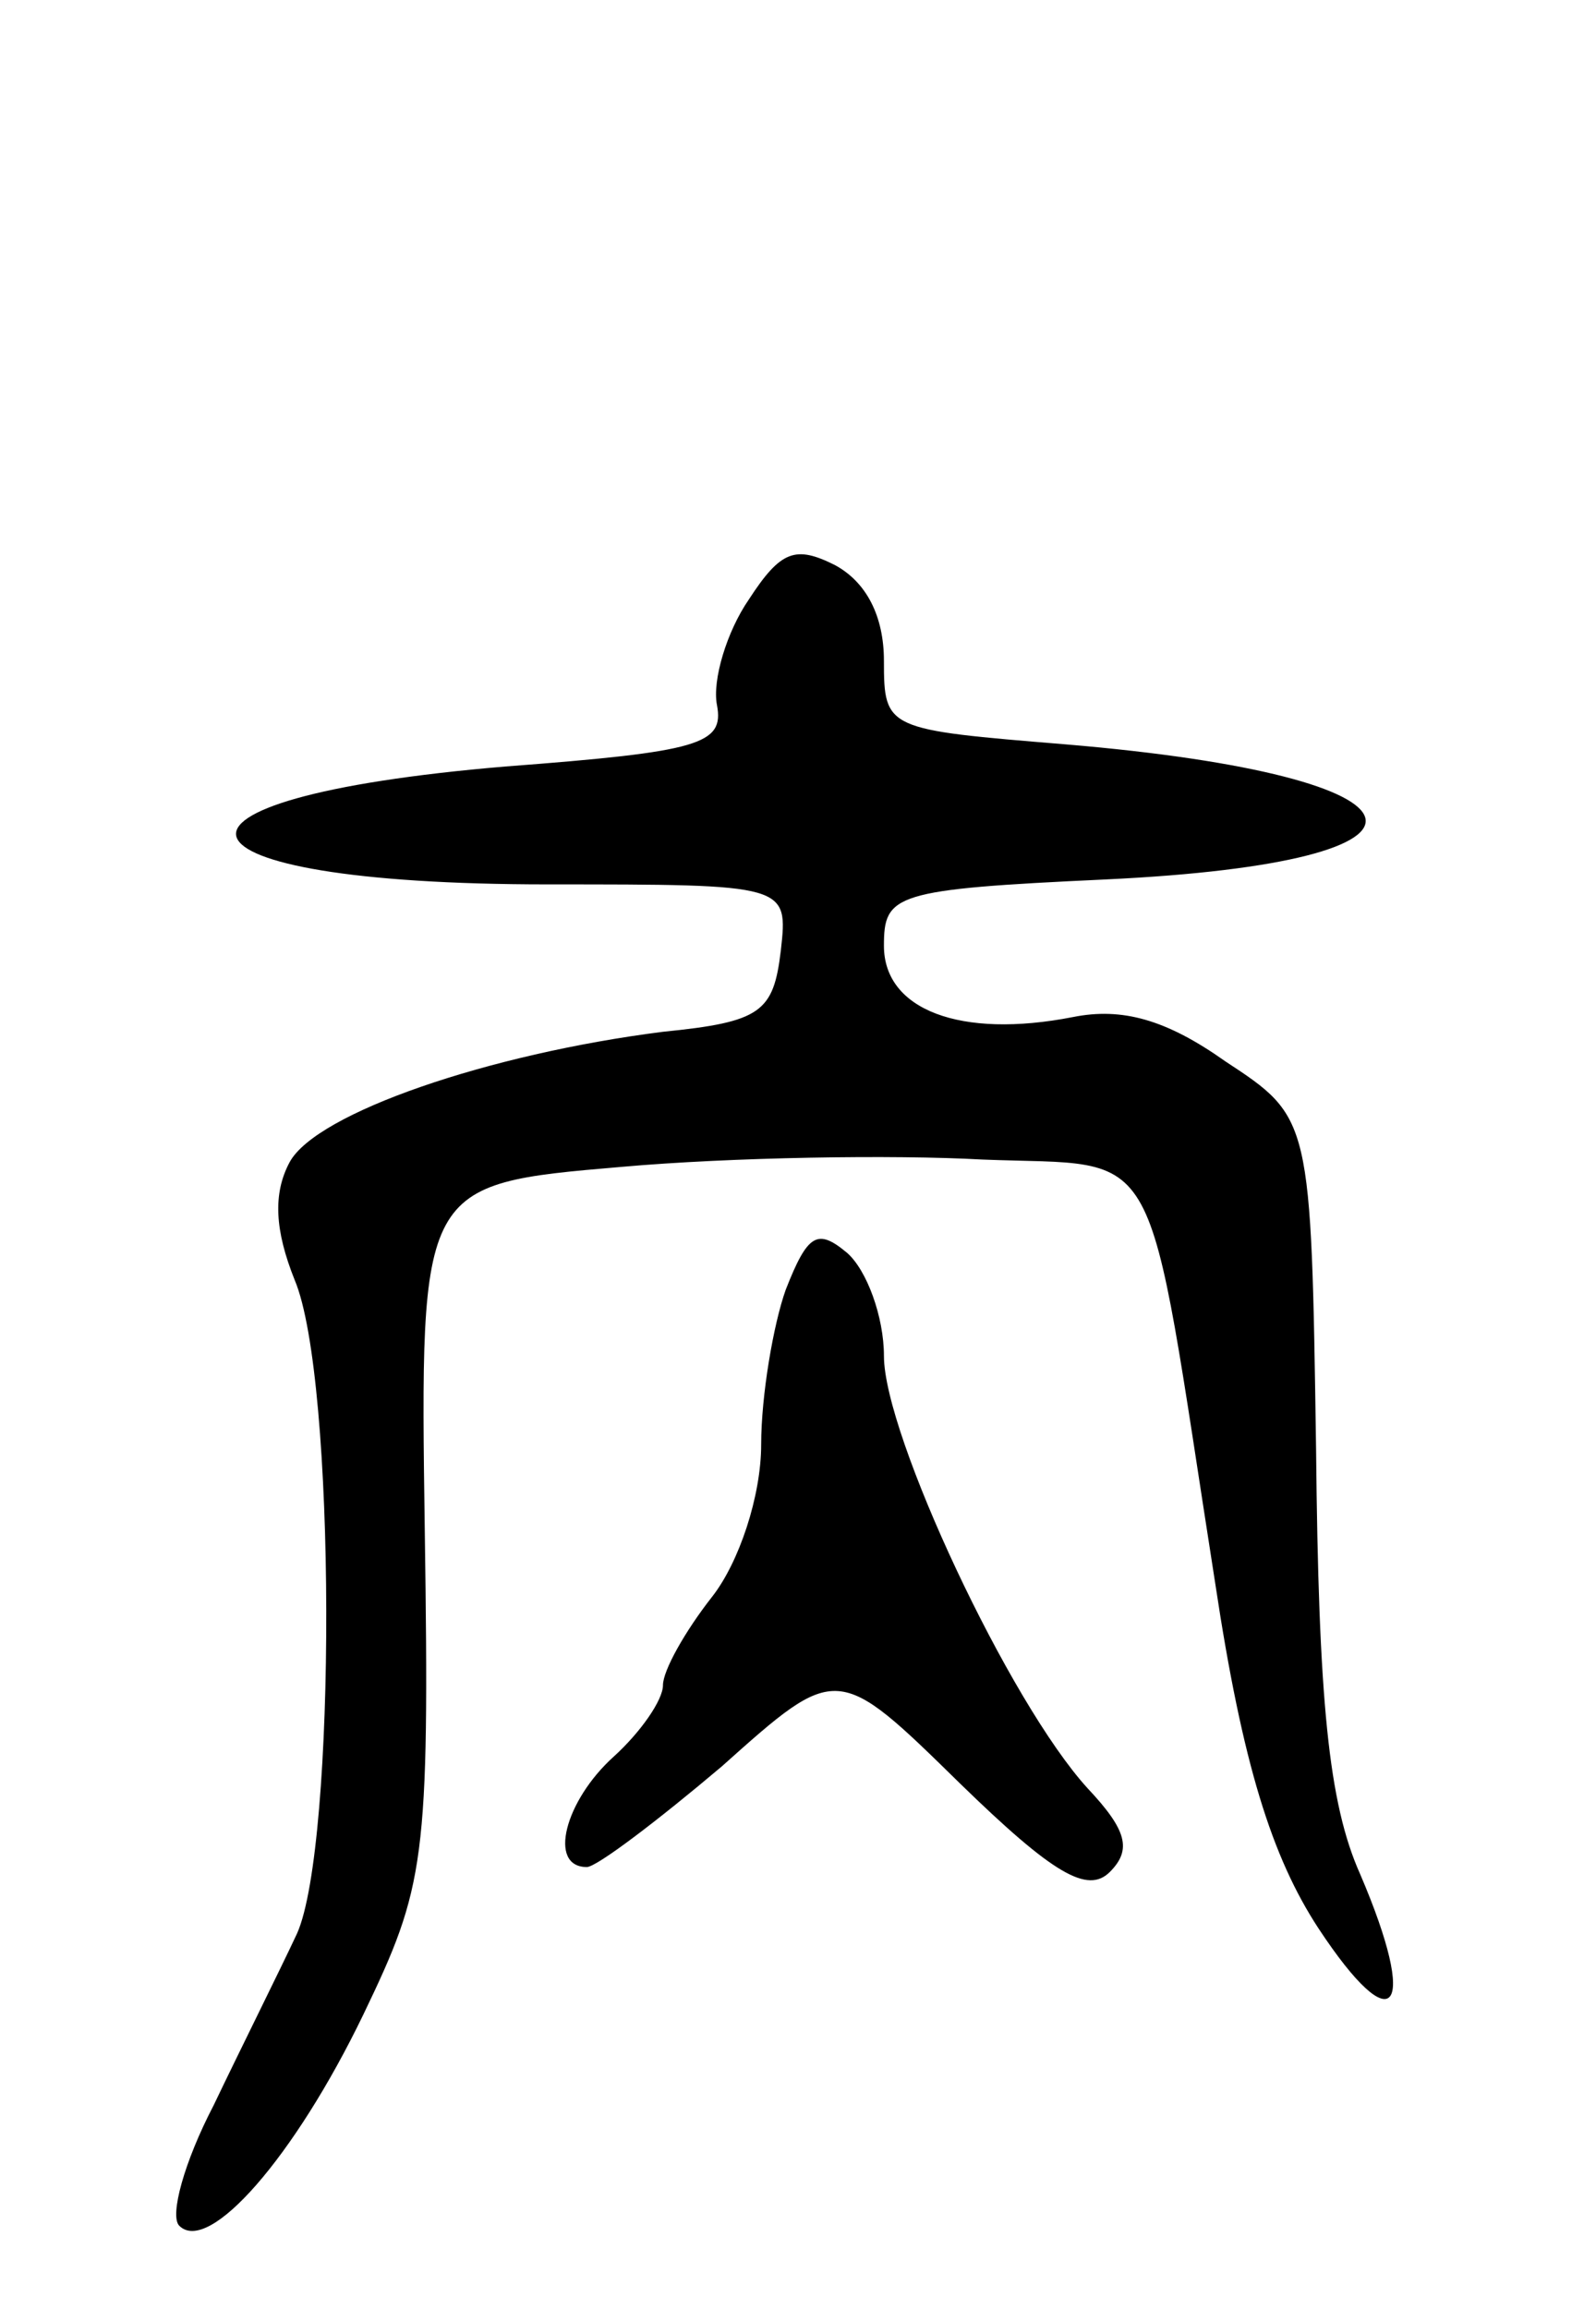 <svg version="1.0" xmlns="http://www.w3.org/2000/svg"
 width="65pt" height="94pt" viewBox="0 0 65 94"
 preserveAspectRatio="xMidYMid meet">
<g transform="translate(0,94) scale(0.1,-0.1)"
fill="#000000" stroke="none">
<path d="M305 696 c-9 -13 -15 -33 -13 -43 3 -16 -7 -19 -86 -25 -155 -13
-143 -48 17 -48 98 0 98 0 95 -27 -3 -25 -8 -29 -48 -33 -71 -9 -141 -33 -152
-53 -7 -13 -6 -28 2 -48 17 -40 17 -230 1 -266 -7 -15 -23 -47 -34 -70 -12
-23 -18 -45 -14 -49 12 -12 47 28 75 86 25 52 27 62 25 197 -2 141 -2 141 80
148 45 4 111 5 147 3 75 -3 66 12 95 -173 11 -73 23 -111 42 -140 31 -47 41
-34 17 22 -13 29 -17 71 -18 173 -2 135 -2 135 -37 158 -24 17 -42 22 -62 18
-46 -9 -77 3 -77 29 0 21 4 23 90 27 149 7 139 42 -16 55 -73 6 -74 6 -74 34
0 18 -7 32 -20 39 -16 8 -22 6 -35 -14z"/>
<path d="M320 415 c-5 -14 -10 -43 -10 -63 0 -21 -9 -48 -20 -62 -11 -14 -20
-30 -20 -36 0 -6 -9 -19 -20 -29 -20 -18 -27 -45 -11 -45 4 0 29 19 55 41 47
42 47 42 97 -7 38 -37 52 -45 61 -36 9 9 7 17 -9 34 -32 35 -83 144 -83 176 0
16 -7 35 -15 42 -12 10 -16 8 -25 -15z"/>
</g>
</svg>
